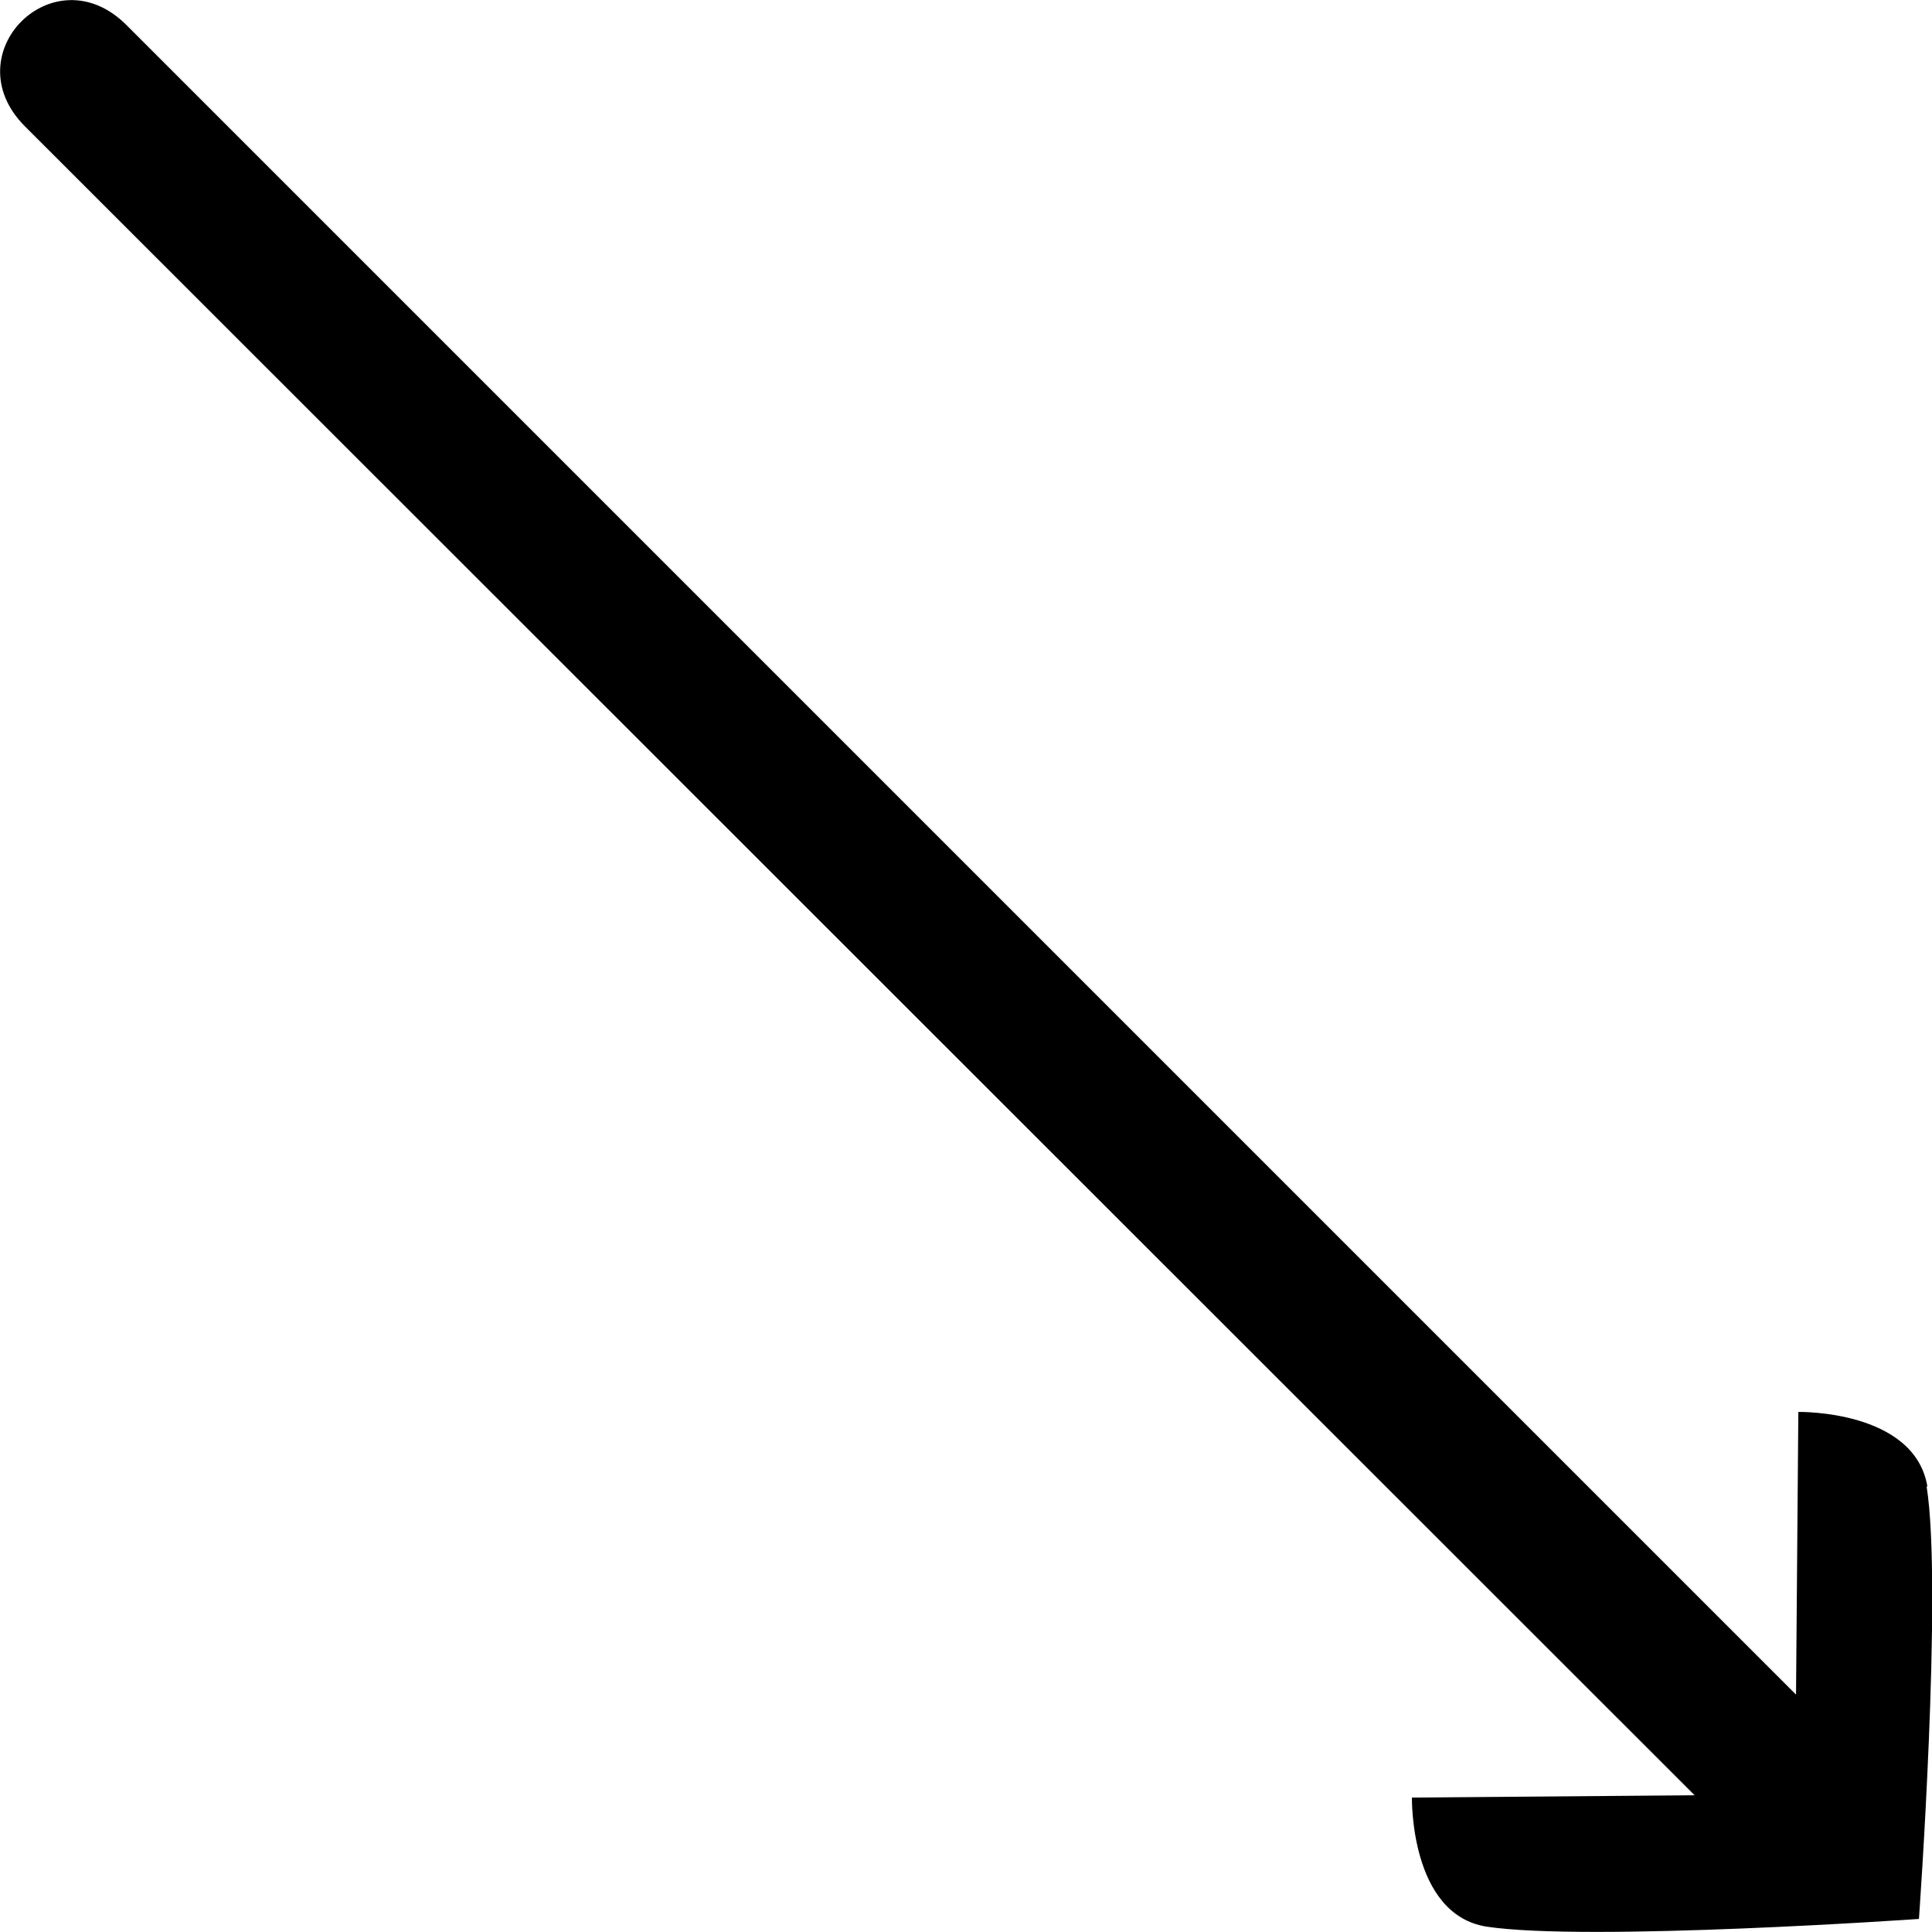 <?xml version="1.0" encoding="UTF-8"?>
<svg id="Layer_1" data-name="Layer 1" viewBox="0 0 25.15 25.15">
  <defs>
    <style>
      .cls-1 {
        fill: #2e3192;
      }
    </style>
  </defs>
  <path class="cls-1" d="m25.08,19.35c.21,1.32-.1,5.63-.1,5.63,0,0-4.31.3-5.63.1-1-.16-.97-1.68-.97-1.68l3.68-.03L.32,1.64C-.61.7.7-.61,1.64.32l21.74,21.74.03-3.68s1.51-.03,1.68.97Z"/>
</svg>